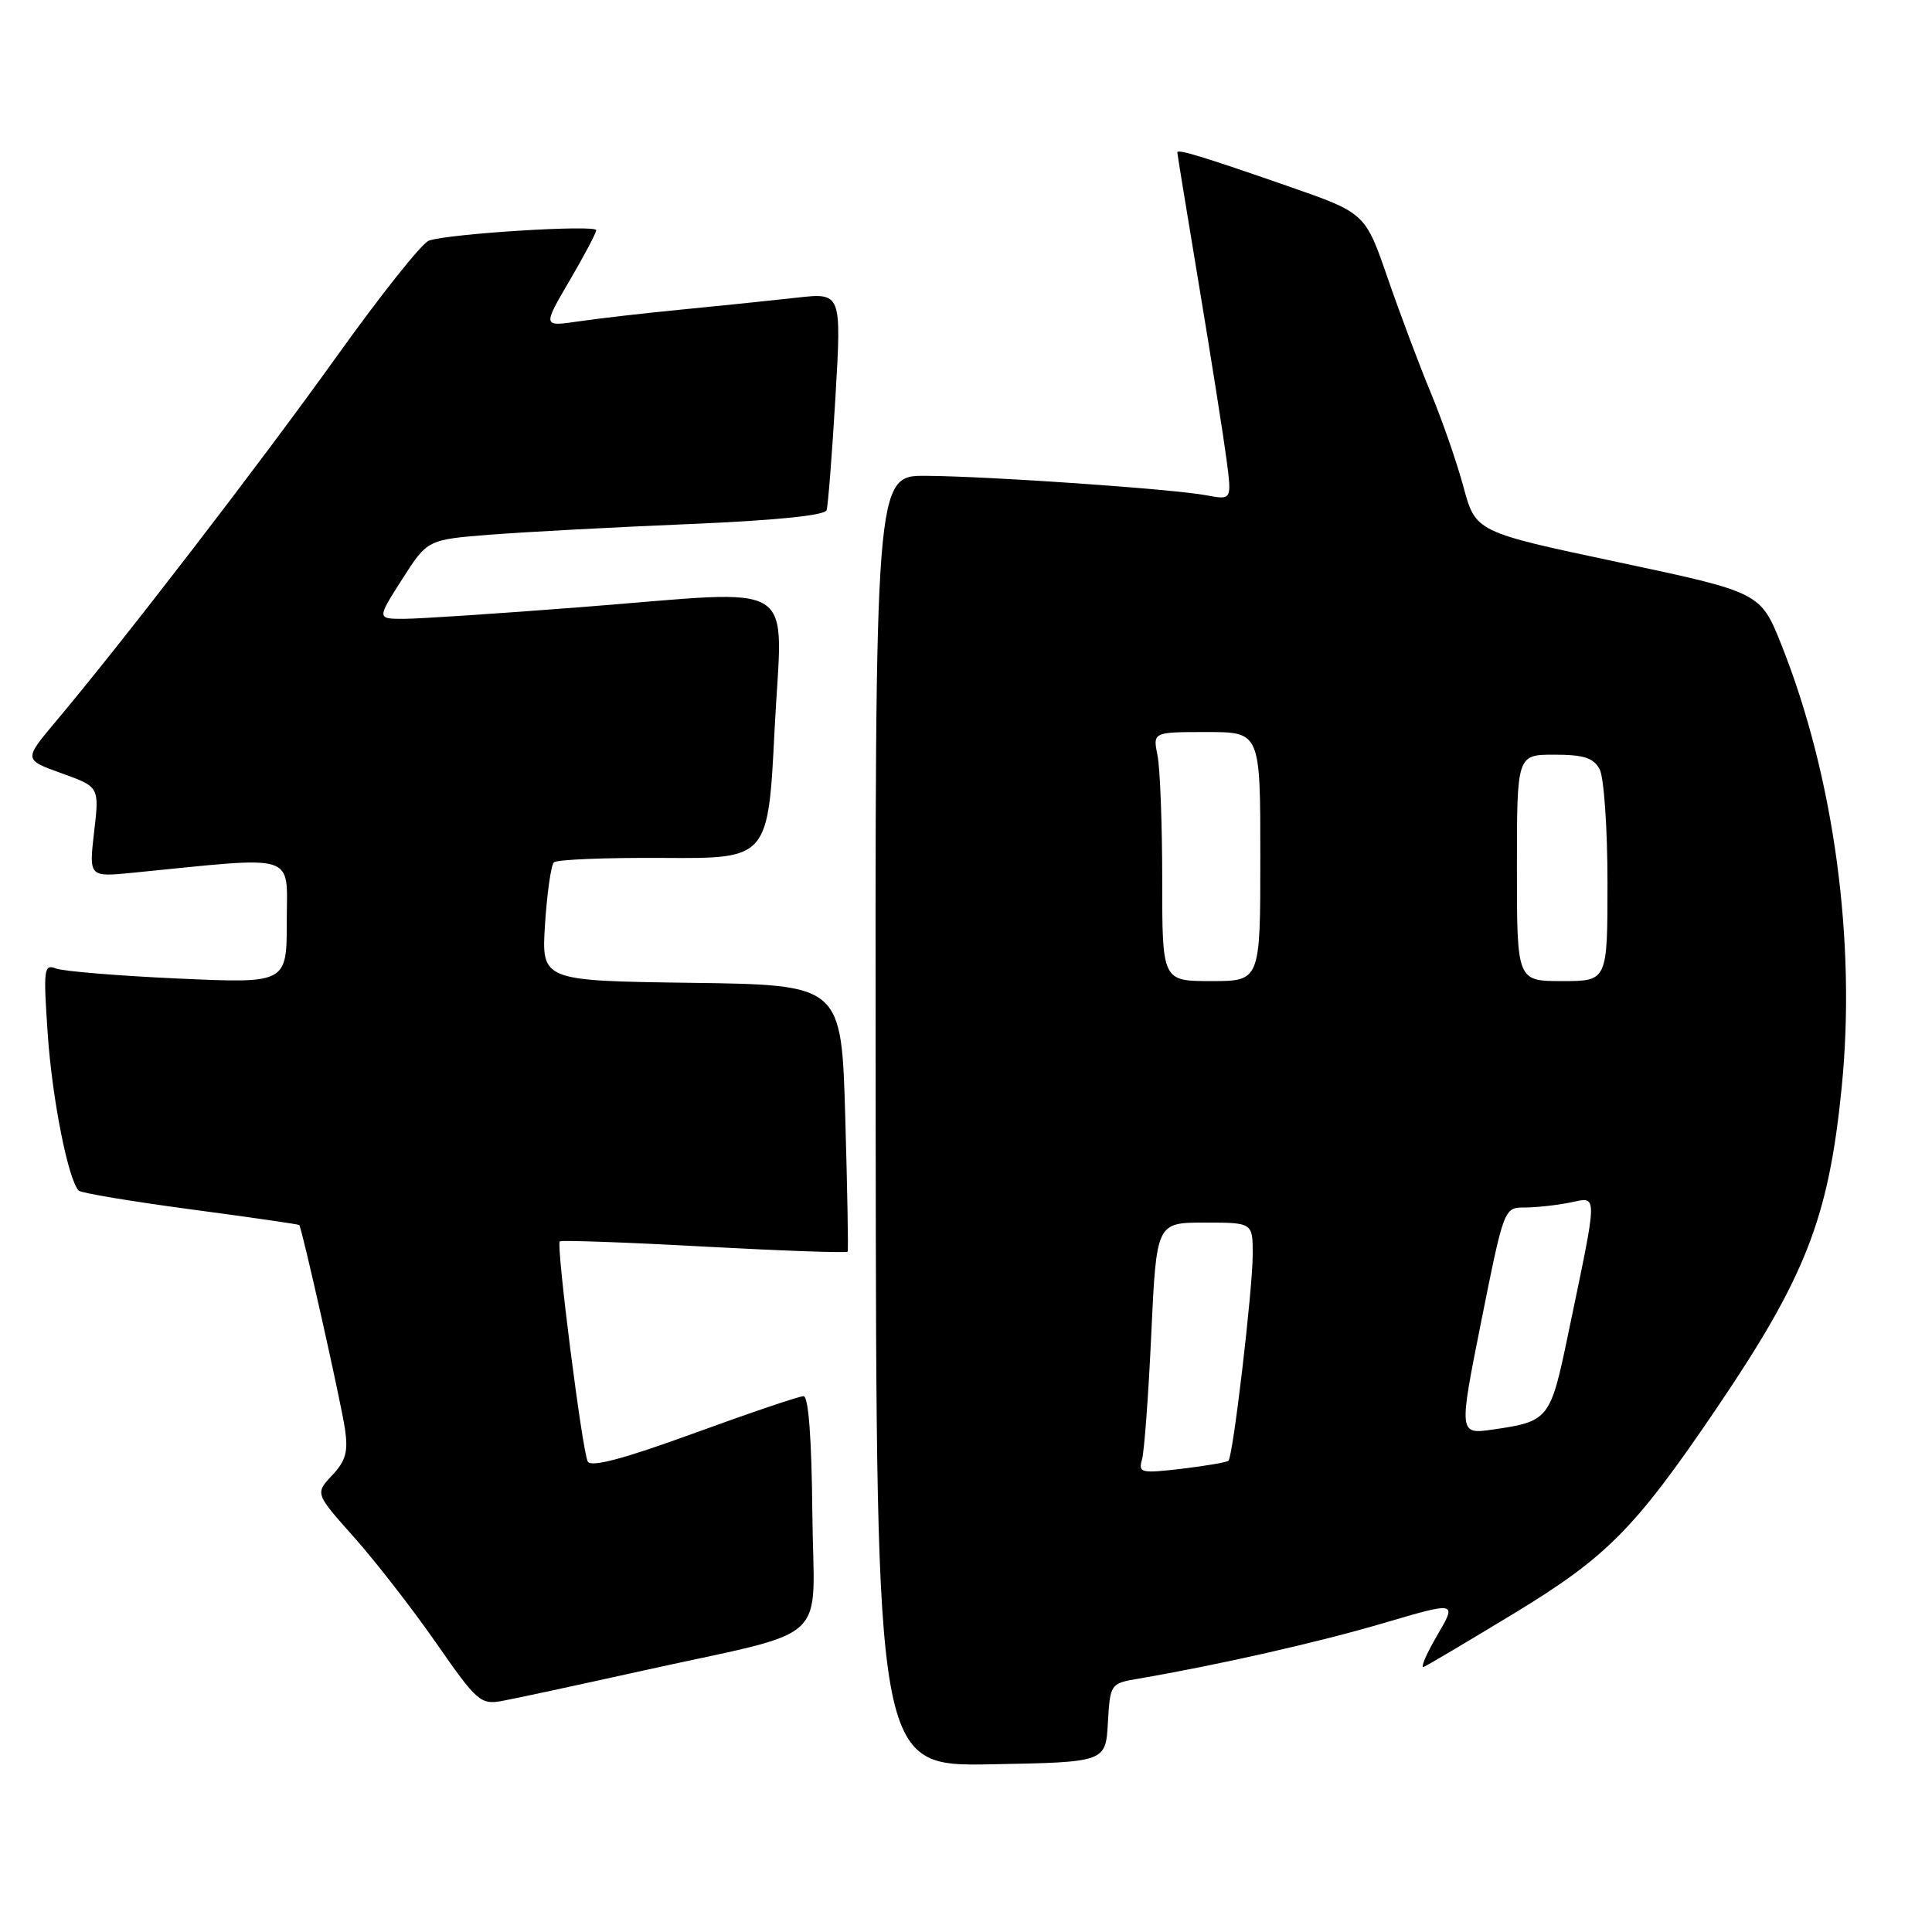 <?xml version="1.0" encoding="UTF-8" standalone="no"?>
<!DOCTYPE svg PUBLIC "-//W3C//DTD SVG 1.1//EN" "http://www.w3.org/Graphics/SVG/1.1/DTD/svg11.dtd" >
<svg xmlns="http://www.w3.org/2000/svg" xmlns:xlink="http://www.w3.org/1999/xlink" version="1.1" viewBox="0 0 256 256">
 <g >
 <path fill="currentColor"
d=" M 146.80 228.29 C 147.10 223.13 147.14 223.06 150.80 222.44 C 161.53 220.60 174.58 217.64 183.29 215.08 C 193.07 212.20 193.07 212.20 190.42 216.72 C 188.97 219.21 188.17 221.08 188.66 220.87 C 189.15 220.67 194.54 217.47 200.64 213.77 C 212.92 206.31 216.66 202.53 227.40 186.69 C 239.28 169.17 242.30 161.42 244.03 144.12 C 245.97 124.75 243.01 102.95 236.07 85.50 C 233.28 78.50 233.28 78.50 214.41 74.49 C 195.53 70.49 195.53 70.49 193.91 64.49 C 193.02 61.20 191.06 55.58 189.57 52.00 C 188.08 48.42 185.52 41.61 183.88 36.86 C 180.90 28.23 180.90 28.23 170.70 24.68 C 159.31 20.72 156.00 19.71 156.00 20.20 C 156.00 20.39 157.31 28.40 158.91 38.02 C 160.51 47.63 162.13 57.92 162.52 60.88 C 163.22 66.26 163.22 66.26 159.86 65.63 C 155.35 64.79 131.17 63.11 122.72 63.05 C 115.95 63.00 115.95 63.00 116.03 148.53 C 116.12 234.05 116.12 234.05 131.31 233.78 C 146.50 233.50 146.50 233.50 146.80 228.29 Z  M 84.68 221.48 C 110.73 215.70 107.80 218.39 107.64 200.49 C 107.55 190.59 107.13 185.00 106.47 185.00 C 105.90 185.00 99.37 187.21 91.97 189.91 C 82.60 193.32 78.31 194.46 77.88 193.66 C 77.15 192.30 73.68 164.99 74.17 164.49 C 74.36 164.31 82.98 164.61 93.32 165.18 C 103.67 165.74 112.22 166.04 112.32 165.85 C 112.42 165.66 112.28 157.62 112.00 148.00 C 111.50 130.50 111.50 130.50 91.62 130.23 C 71.74 129.96 71.74 129.96 72.22 122.46 C 72.49 118.34 73.01 114.65 73.39 114.27 C 73.77 113.89 80.31 113.63 87.93 113.68 C 101.78 113.77 101.78 113.77 102.64 96.64 C 103.66 76.33 106.54 78.16 77.10 80.44 C 66.08 81.30 55.46 82.00 53.50 82.00 C 49.94 82.00 49.94 82.00 53.29 76.75 C 56.64 71.50 56.64 71.50 65.07 70.84 C 69.71 70.48 81.53 69.85 91.34 69.44 C 102.79 68.96 109.31 68.30 109.53 67.60 C 109.72 66.99 110.25 60.26 110.70 52.63 C 111.51 38.77 111.51 38.77 105.51 39.45 C 102.20 39.82 95.45 40.52 90.50 41.00 C 85.55 41.48 79.34 42.19 76.70 42.58 C 71.90 43.29 71.90 43.29 75.45 37.22 C 77.40 33.89 79.00 30.87 79.00 30.50 C 79.00 29.74 59.34 30.97 56.82 31.89 C 55.90 32.22 50.40 39.14 44.60 47.25 C 34.47 61.40 16.38 84.91 7.41 95.58 C 3.14 100.66 3.14 100.66 8.15 102.46 C 13.17 104.26 13.17 104.26 12.47 110.24 C 11.78 116.22 11.78 116.22 17.64 115.64 C 39.72 113.45 38.00 112.90 38.00 122.05 C 38.00 130.31 38.00 130.31 23.58 129.66 C 15.65 129.30 8.38 128.70 7.42 128.33 C 5.81 127.71 5.73 128.39 6.33 137.08 C 6.92 145.69 9.05 156.38 10.44 157.77 C 10.75 158.08 17.41 159.19 25.24 160.24 C 33.07 161.28 39.55 162.22 39.65 162.32 C 40.00 162.68 45.15 185.60 45.70 189.29 C 46.16 192.34 45.83 193.55 44.01 195.49 C 41.75 197.90 41.75 197.90 46.92 203.70 C 49.76 206.89 54.66 213.20 57.80 217.71 C 63.16 225.43 63.68 225.90 66.50 225.39 C 68.15 225.09 76.33 223.33 84.68 221.48 Z  M 151.32 193.40 C 151.62 192.36 152.18 184.86 152.55 176.75 C 153.24 162.00 153.24 162.00 159.62 162.00 C 166.00 162.00 166.00 162.00 165.99 166.25 C 165.98 170.93 163.39 192.94 162.78 193.55 C 162.57 193.76 159.78 194.24 156.58 194.62 C 151.18 195.25 150.81 195.17 151.32 193.40 Z  M 196.28 175.04 C 199.28 160.06 199.30 160.00 202.02 160.00 C 203.52 160.00 206.22 159.71 208.01 159.35 C 211.78 158.59 211.80 157.51 207.78 176.81 C 205.45 188.06 205.22 188.35 197.89 189.41 C 193.28 190.08 193.28 190.08 196.28 175.04 Z  M 154.00 116.62 C 154.00 109.27 153.72 101.84 153.38 100.12 C 152.75 97.00 152.75 97.00 159.88 97.00 C 167.00 97.00 167.00 97.00 167.00 113.50 C 167.00 130.00 167.00 130.00 160.50 130.00 C 154.00 130.00 154.00 130.00 154.00 116.62 Z  M 201.00 115.00 C 201.00 100.00 201.00 100.00 205.96 100.00 C 209.85 100.00 211.15 100.42 211.96 101.93 C 212.53 103.00 213.00 109.75 213.00 116.93 C 213.00 130.00 213.00 130.00 207.00 130.00 C 201.00 130.00 201.00 130.00 201.00 115.00 Z "/>
</g>
</svg>